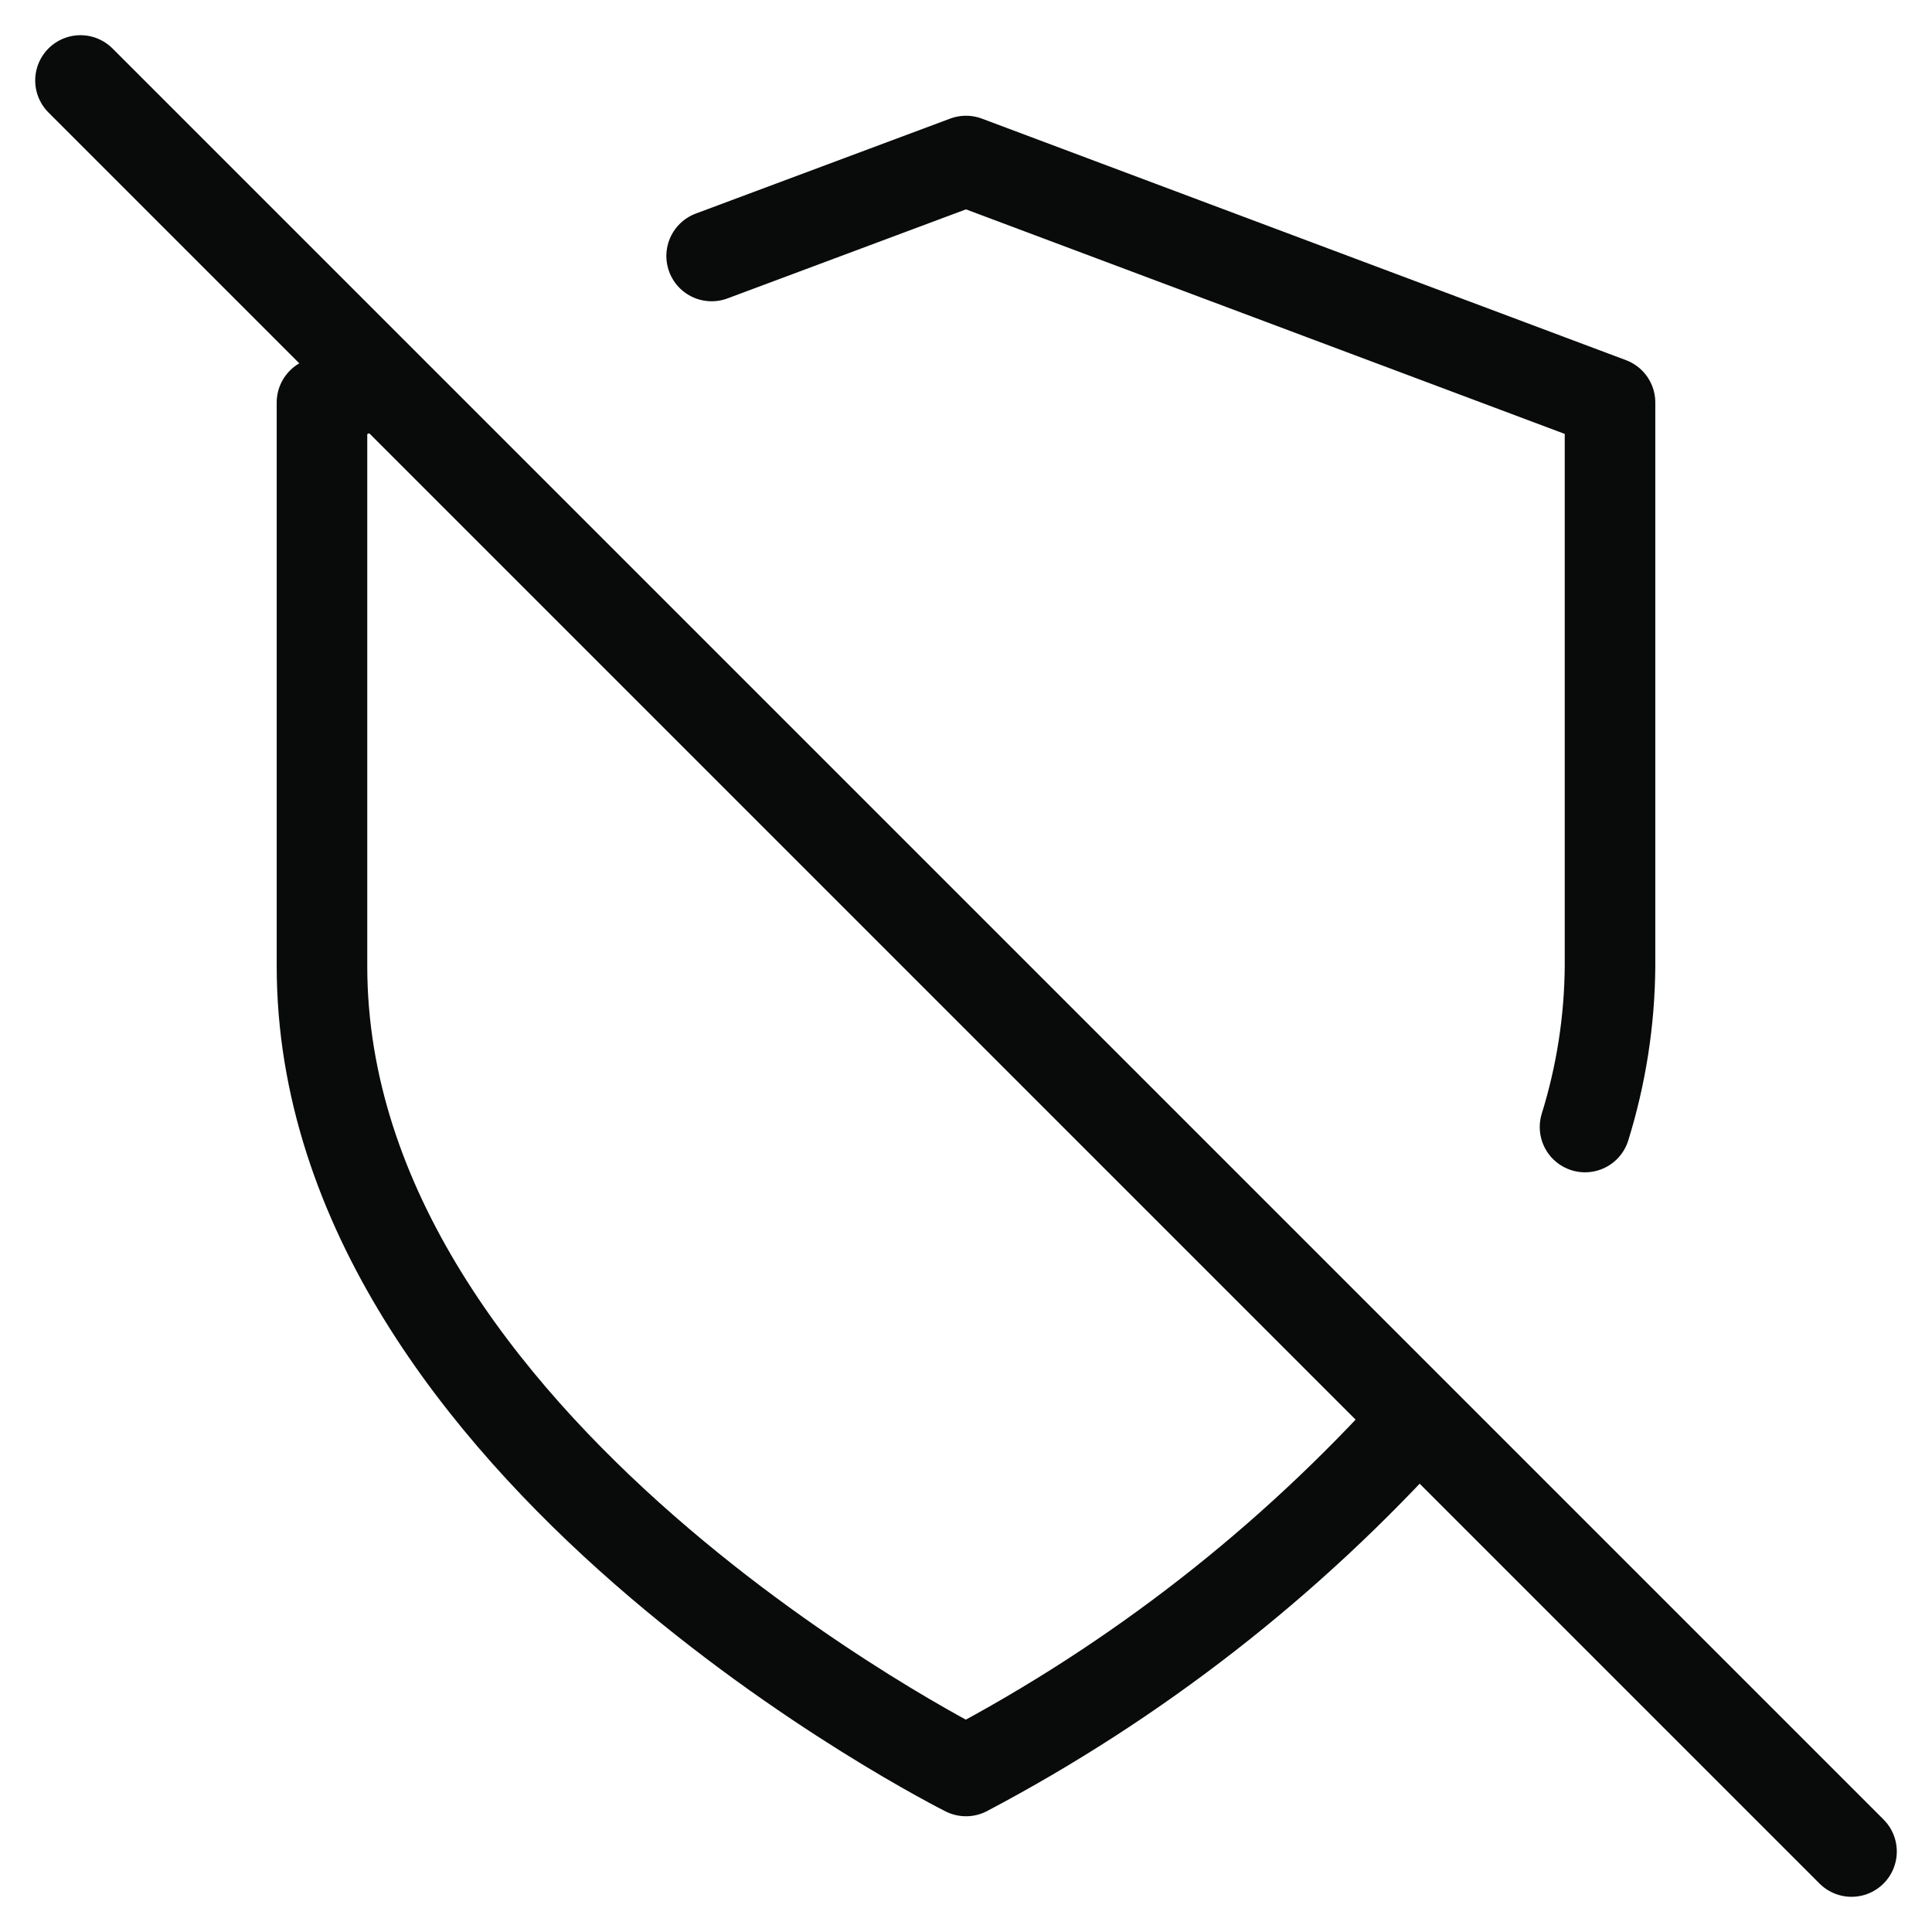 <svg width="32" height="32" viewBox="0 0 32 32" fill="none" xmlns="http://www.w3.org/2000/svg">
<path d="M26.253 18.667C26.521 17.803 26.661 16.904 26.667 16V6.667L16 2.667L11.787 4.24M6.307 6.307L5.333 6.667V16C5.333 24 16 29.333 16 29.333C18.823 27.844 21.36 25.867 23.493 23.493M1.333 1.333L30.667 30.667" stroke="#090A0A" stroke-width="1.5" stroke-linecap="round" stroke-linejoin="round"/>
</svg>
